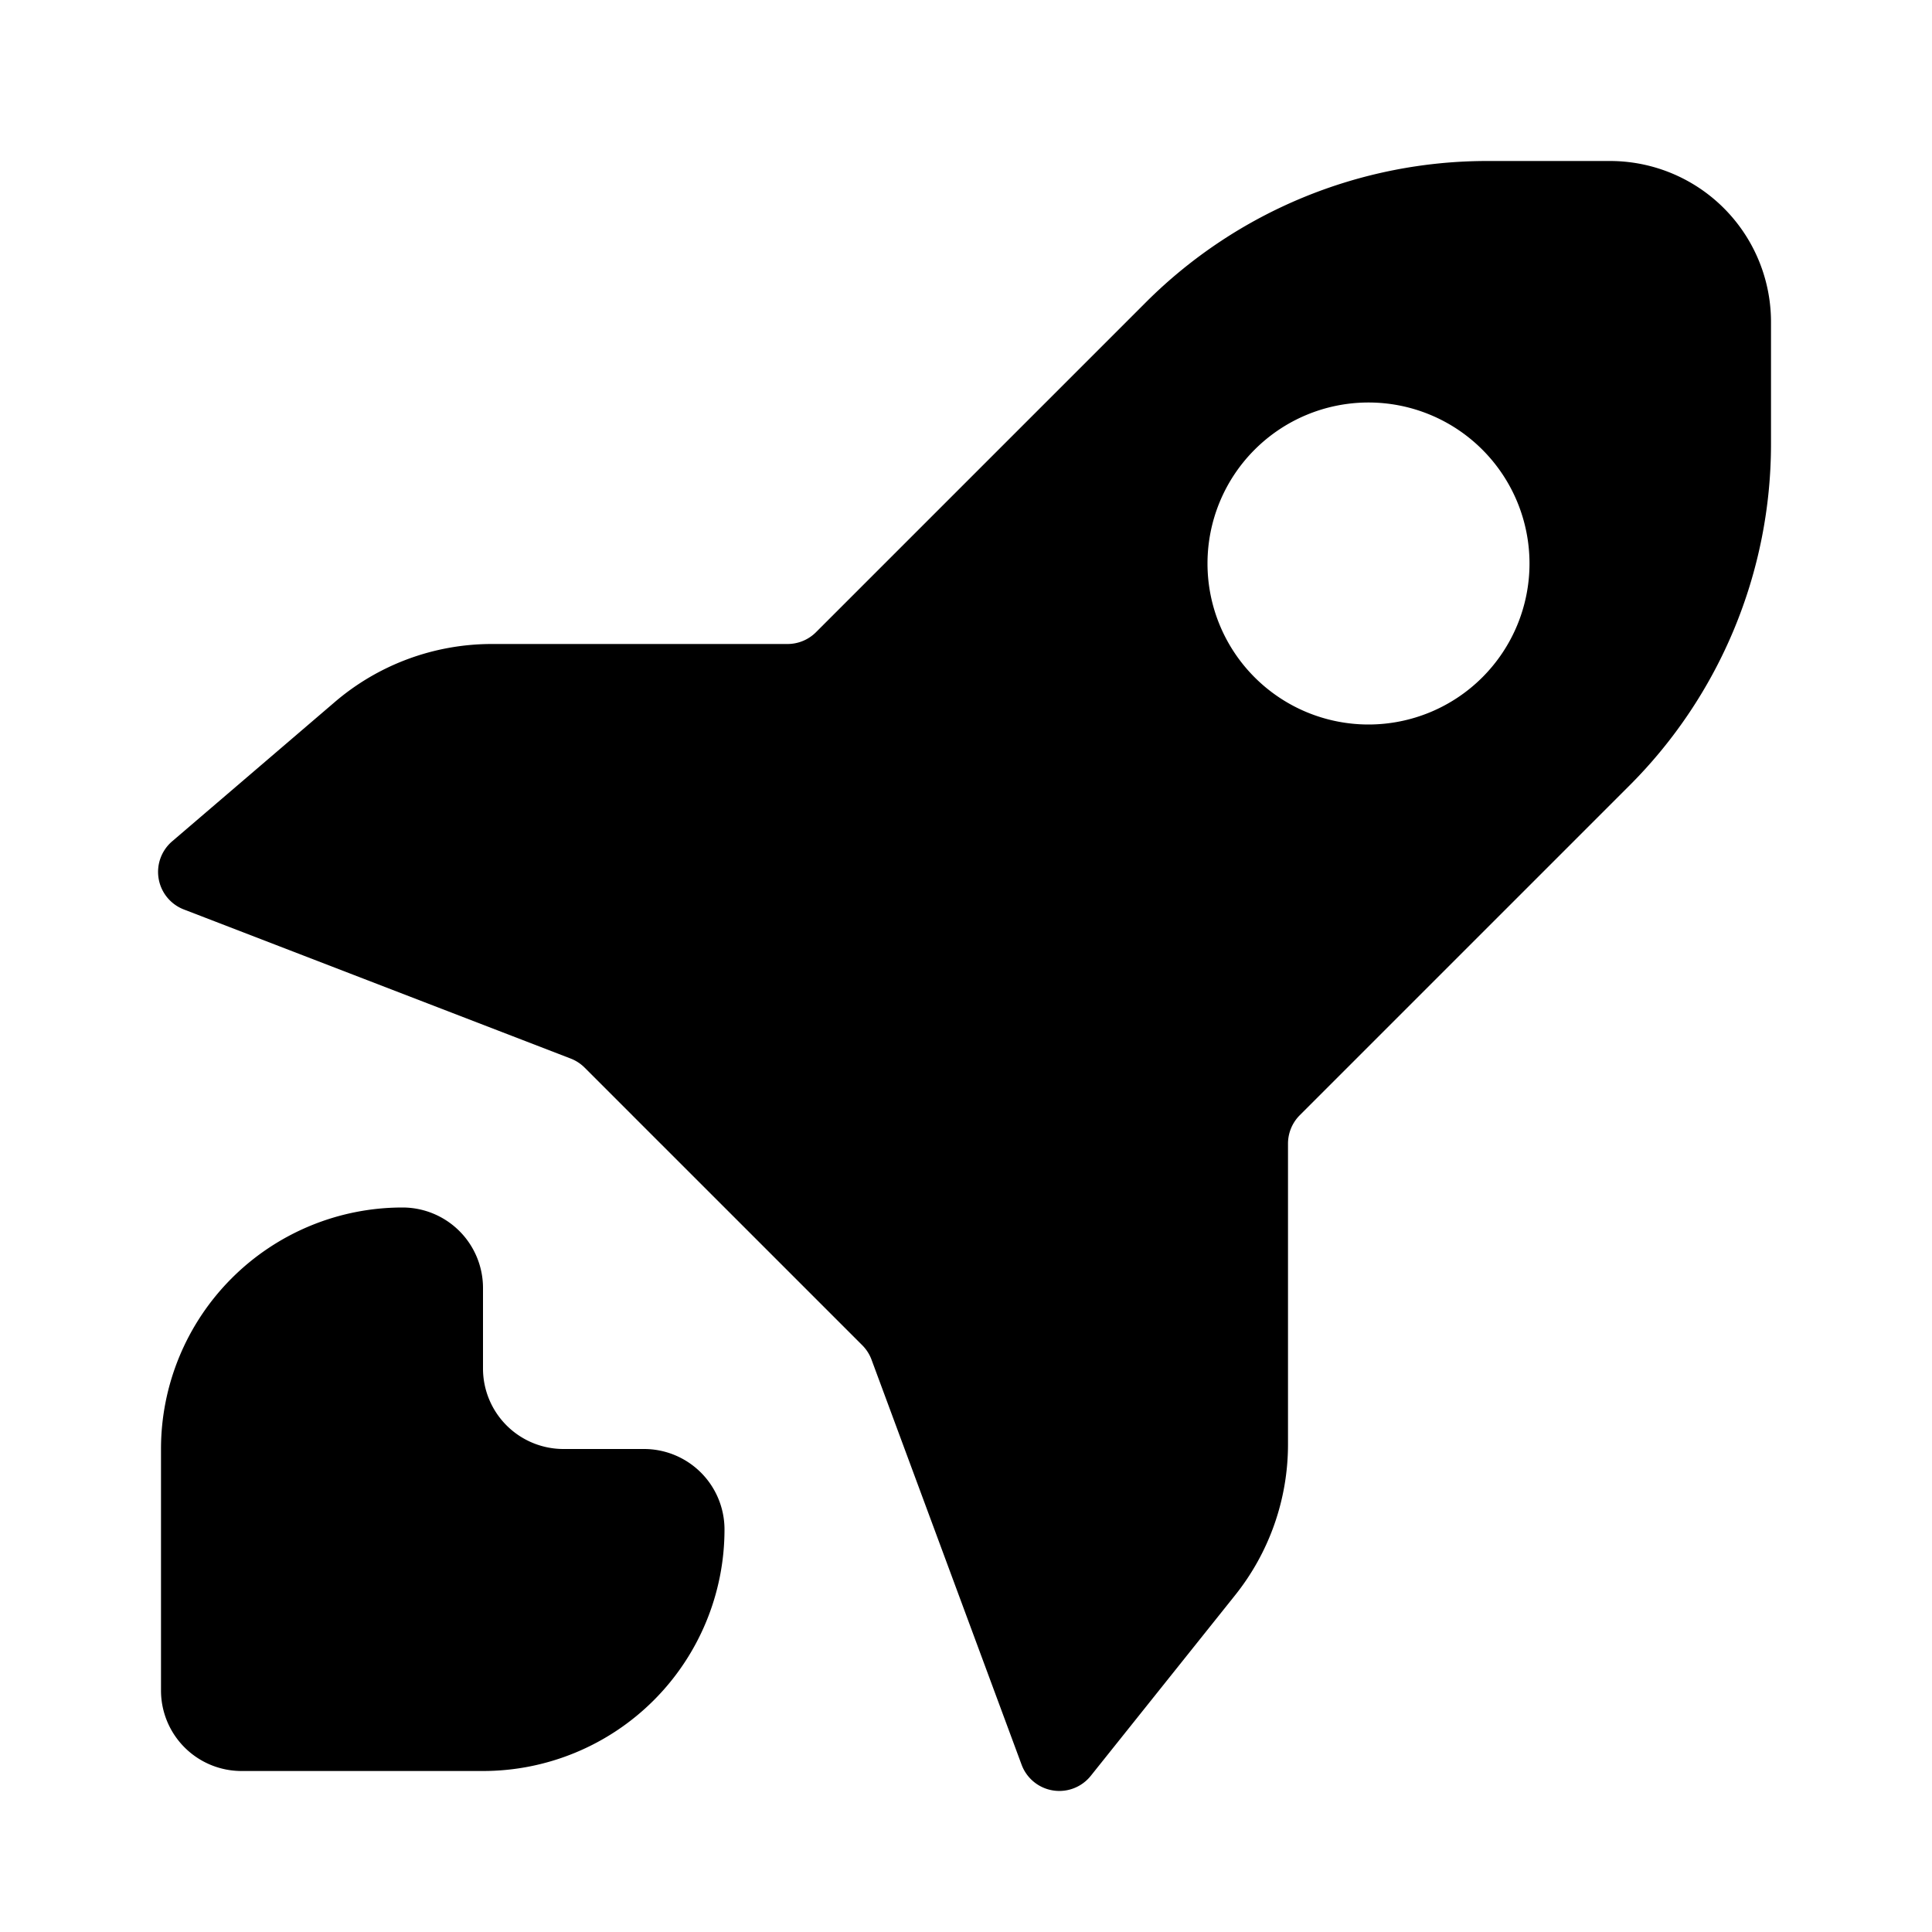<svg xmlns="http://www.w3.org/2000/svg" width="24" height="24" fill="none" aria-hidden="true" class="buttonIcon__80d32">
  <path fill="currentColor" fill-rule="evenodd" d="M22 4v1.51a6 6 0 0 1-1.76 4.25l-4.1 4.1a.5.5 0 0 0-.14.35v3.74a3 3 0 0 1-.66 1.87l-1.79 2.24a.5.5 0 0 1-.86-.14l-1.86-5.02a.5.5 0 0 0-.11-.18l-3.46-3.46a.5.5 0 0 0-.17-.11l-4.8-1.85a.5.5 0 0 1-.15-.85l2.02-1.73A3 3 0 0 1 6.1 8h3.68a.5.5 0 0 0 .36-.15l4.1-4.1A6 6 0 0 1 18.48 2H20a2 2 0 0 1 2 2Zm-5 5a2 2 0 1 0 0-4 2 2 0 0 0 0 4Z" clip-rule="evenodd"/>
  <path fill="currentColor" d="M9 19a1 1 0 0 0-1-1H7a1 1 0 0 1-1-1v-1a1 1 0 0 0-1-1 3 3 0 0 0-3 3v3a1 1 0 0 0 1 1h3a3 3 0 0 0 3-3Z"/>
</svg>
